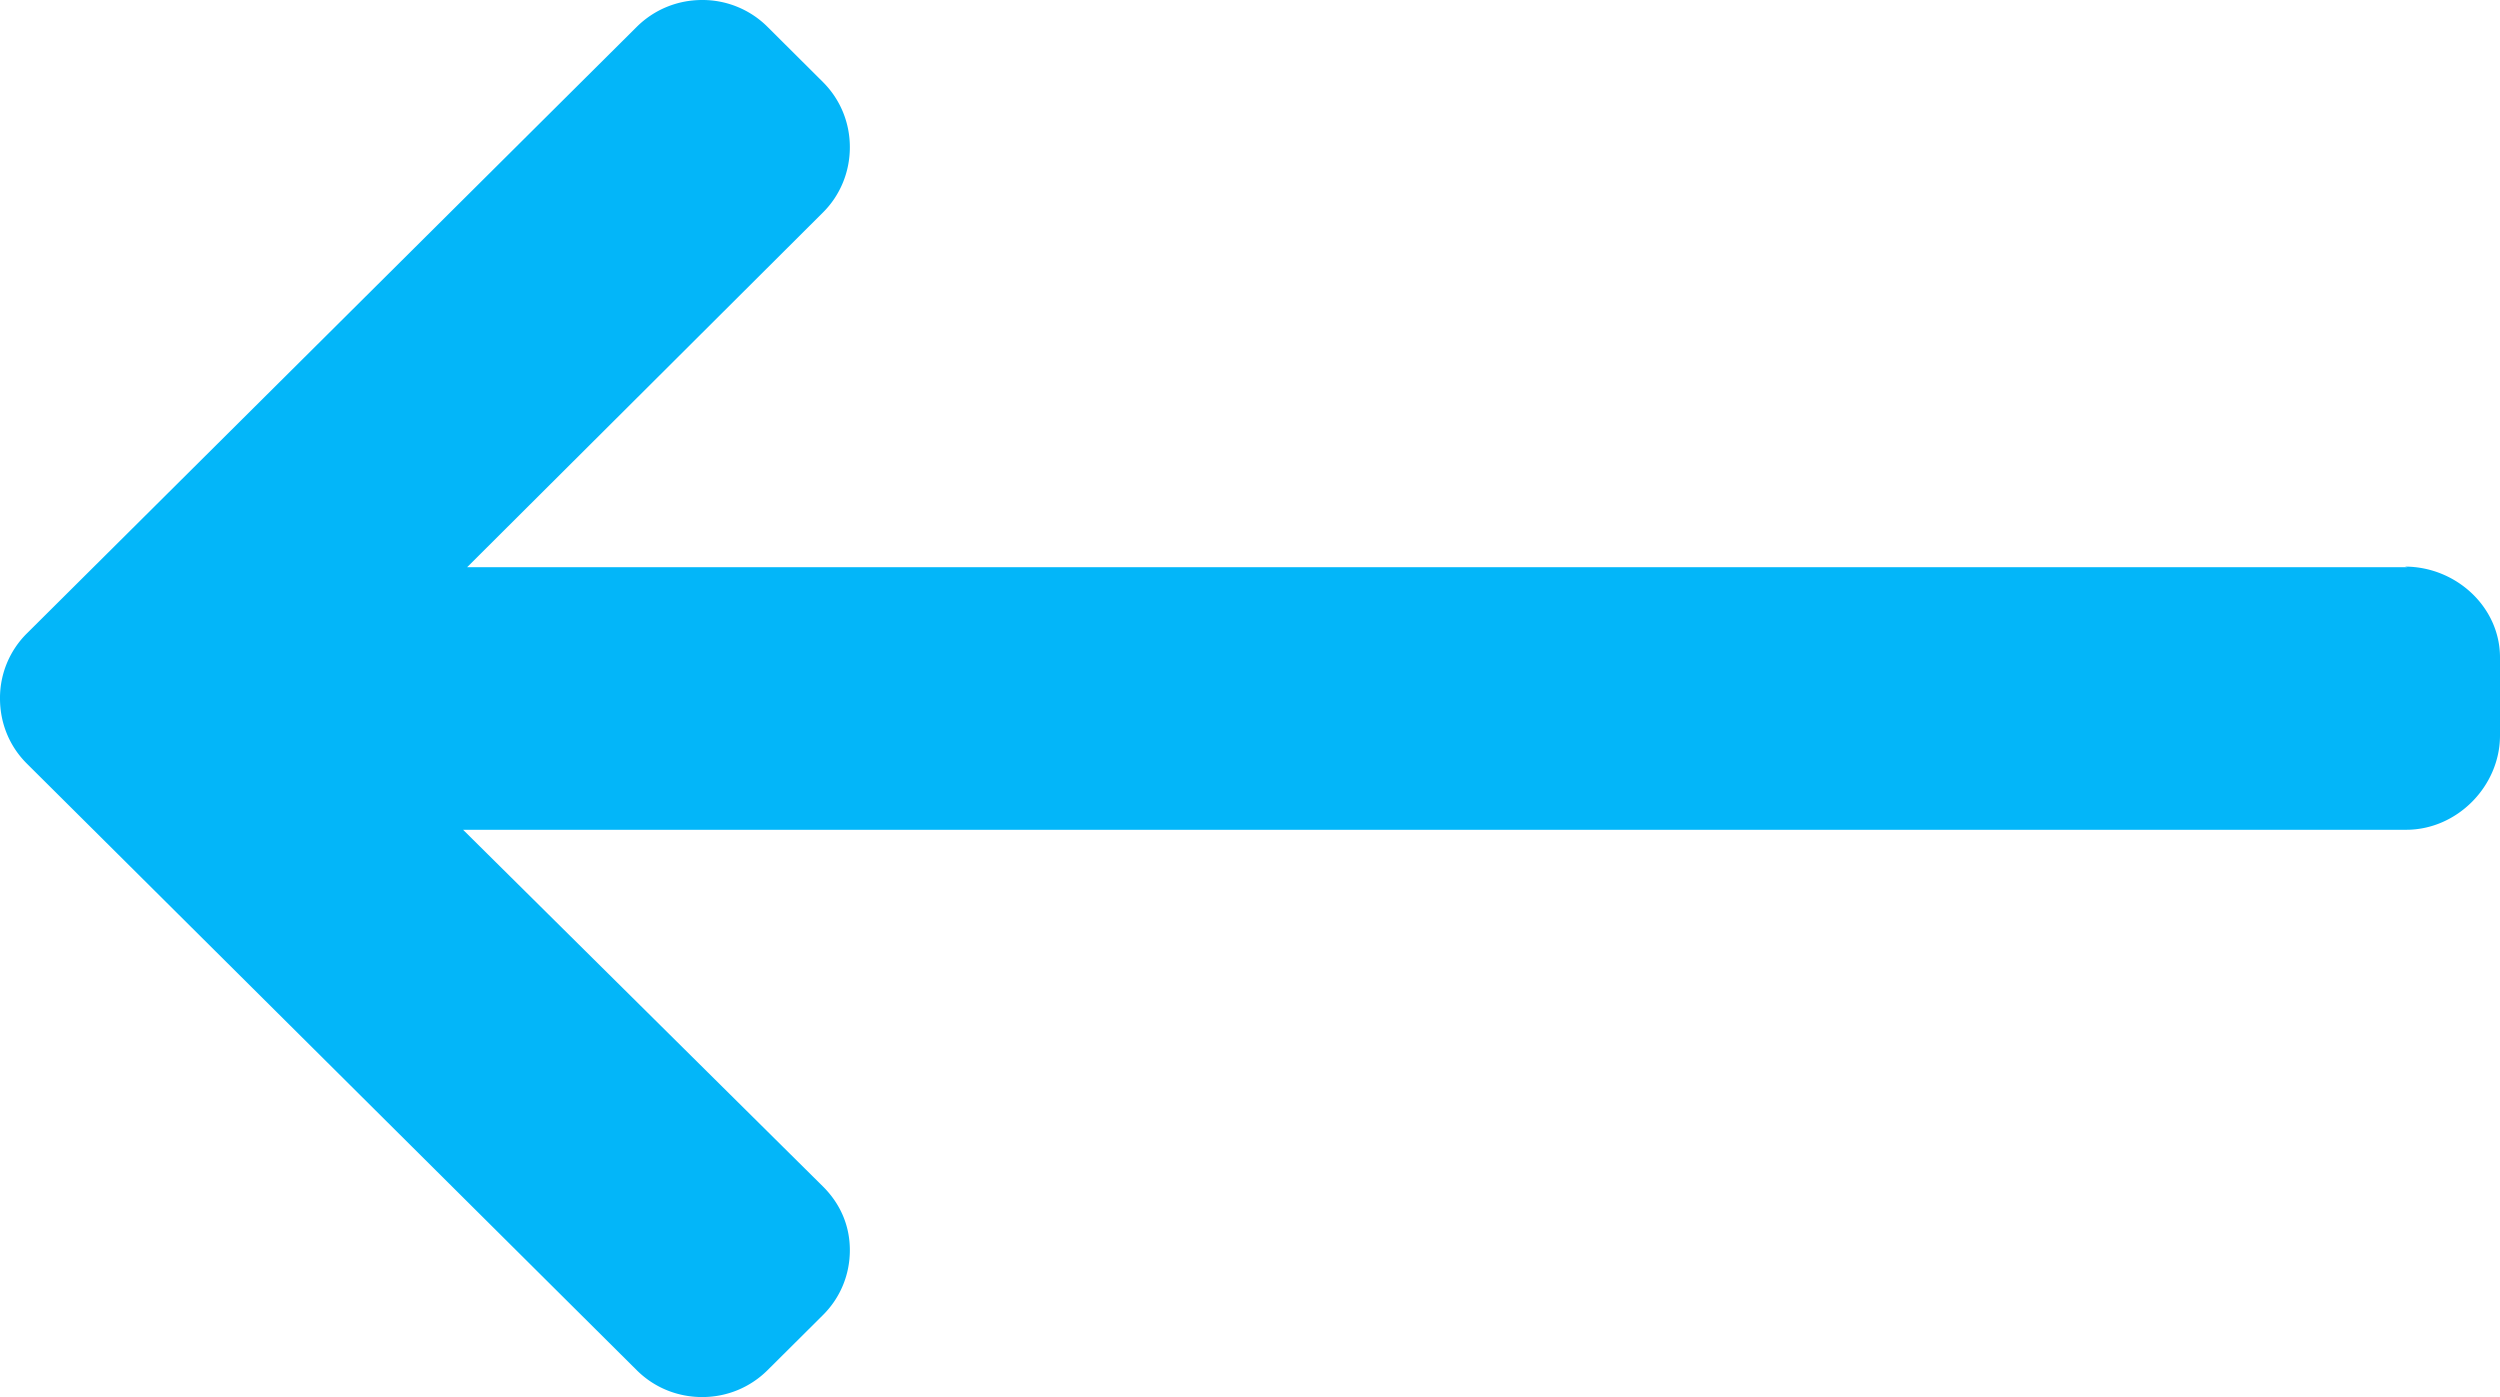 <svg xmlns="http://www.w3.org/2000/svg" viewBox="0 0 34 19">
    <path fill="#03B6F9" d="M32.707 7.706l.036.008H6.353l4.838-4.823c.237-.235.367-.554.367-.889 0-.335-.13-.651-.367-.887l-.753-.75A1.252 1.252 0 0 0 9.549 0c-.336 0-.652.13-.889.365L.367 8.613A1.236 1.236 0 0 0 0 9.499c0 .337.129.652.367.888l8.293 8.248c.237.236.553.365.89.365.336 0 .651-.13.888-.365l.753-.749c.237-.235.367-.549.367-.884 0-.334-.13-.632-.367-.867l-4.893-4.85h26.426c.694 0 1.276-.594 1.276-1.283v-1.06c0-.688-.6-1.236-1.293-1.236z"/>
</svg>
